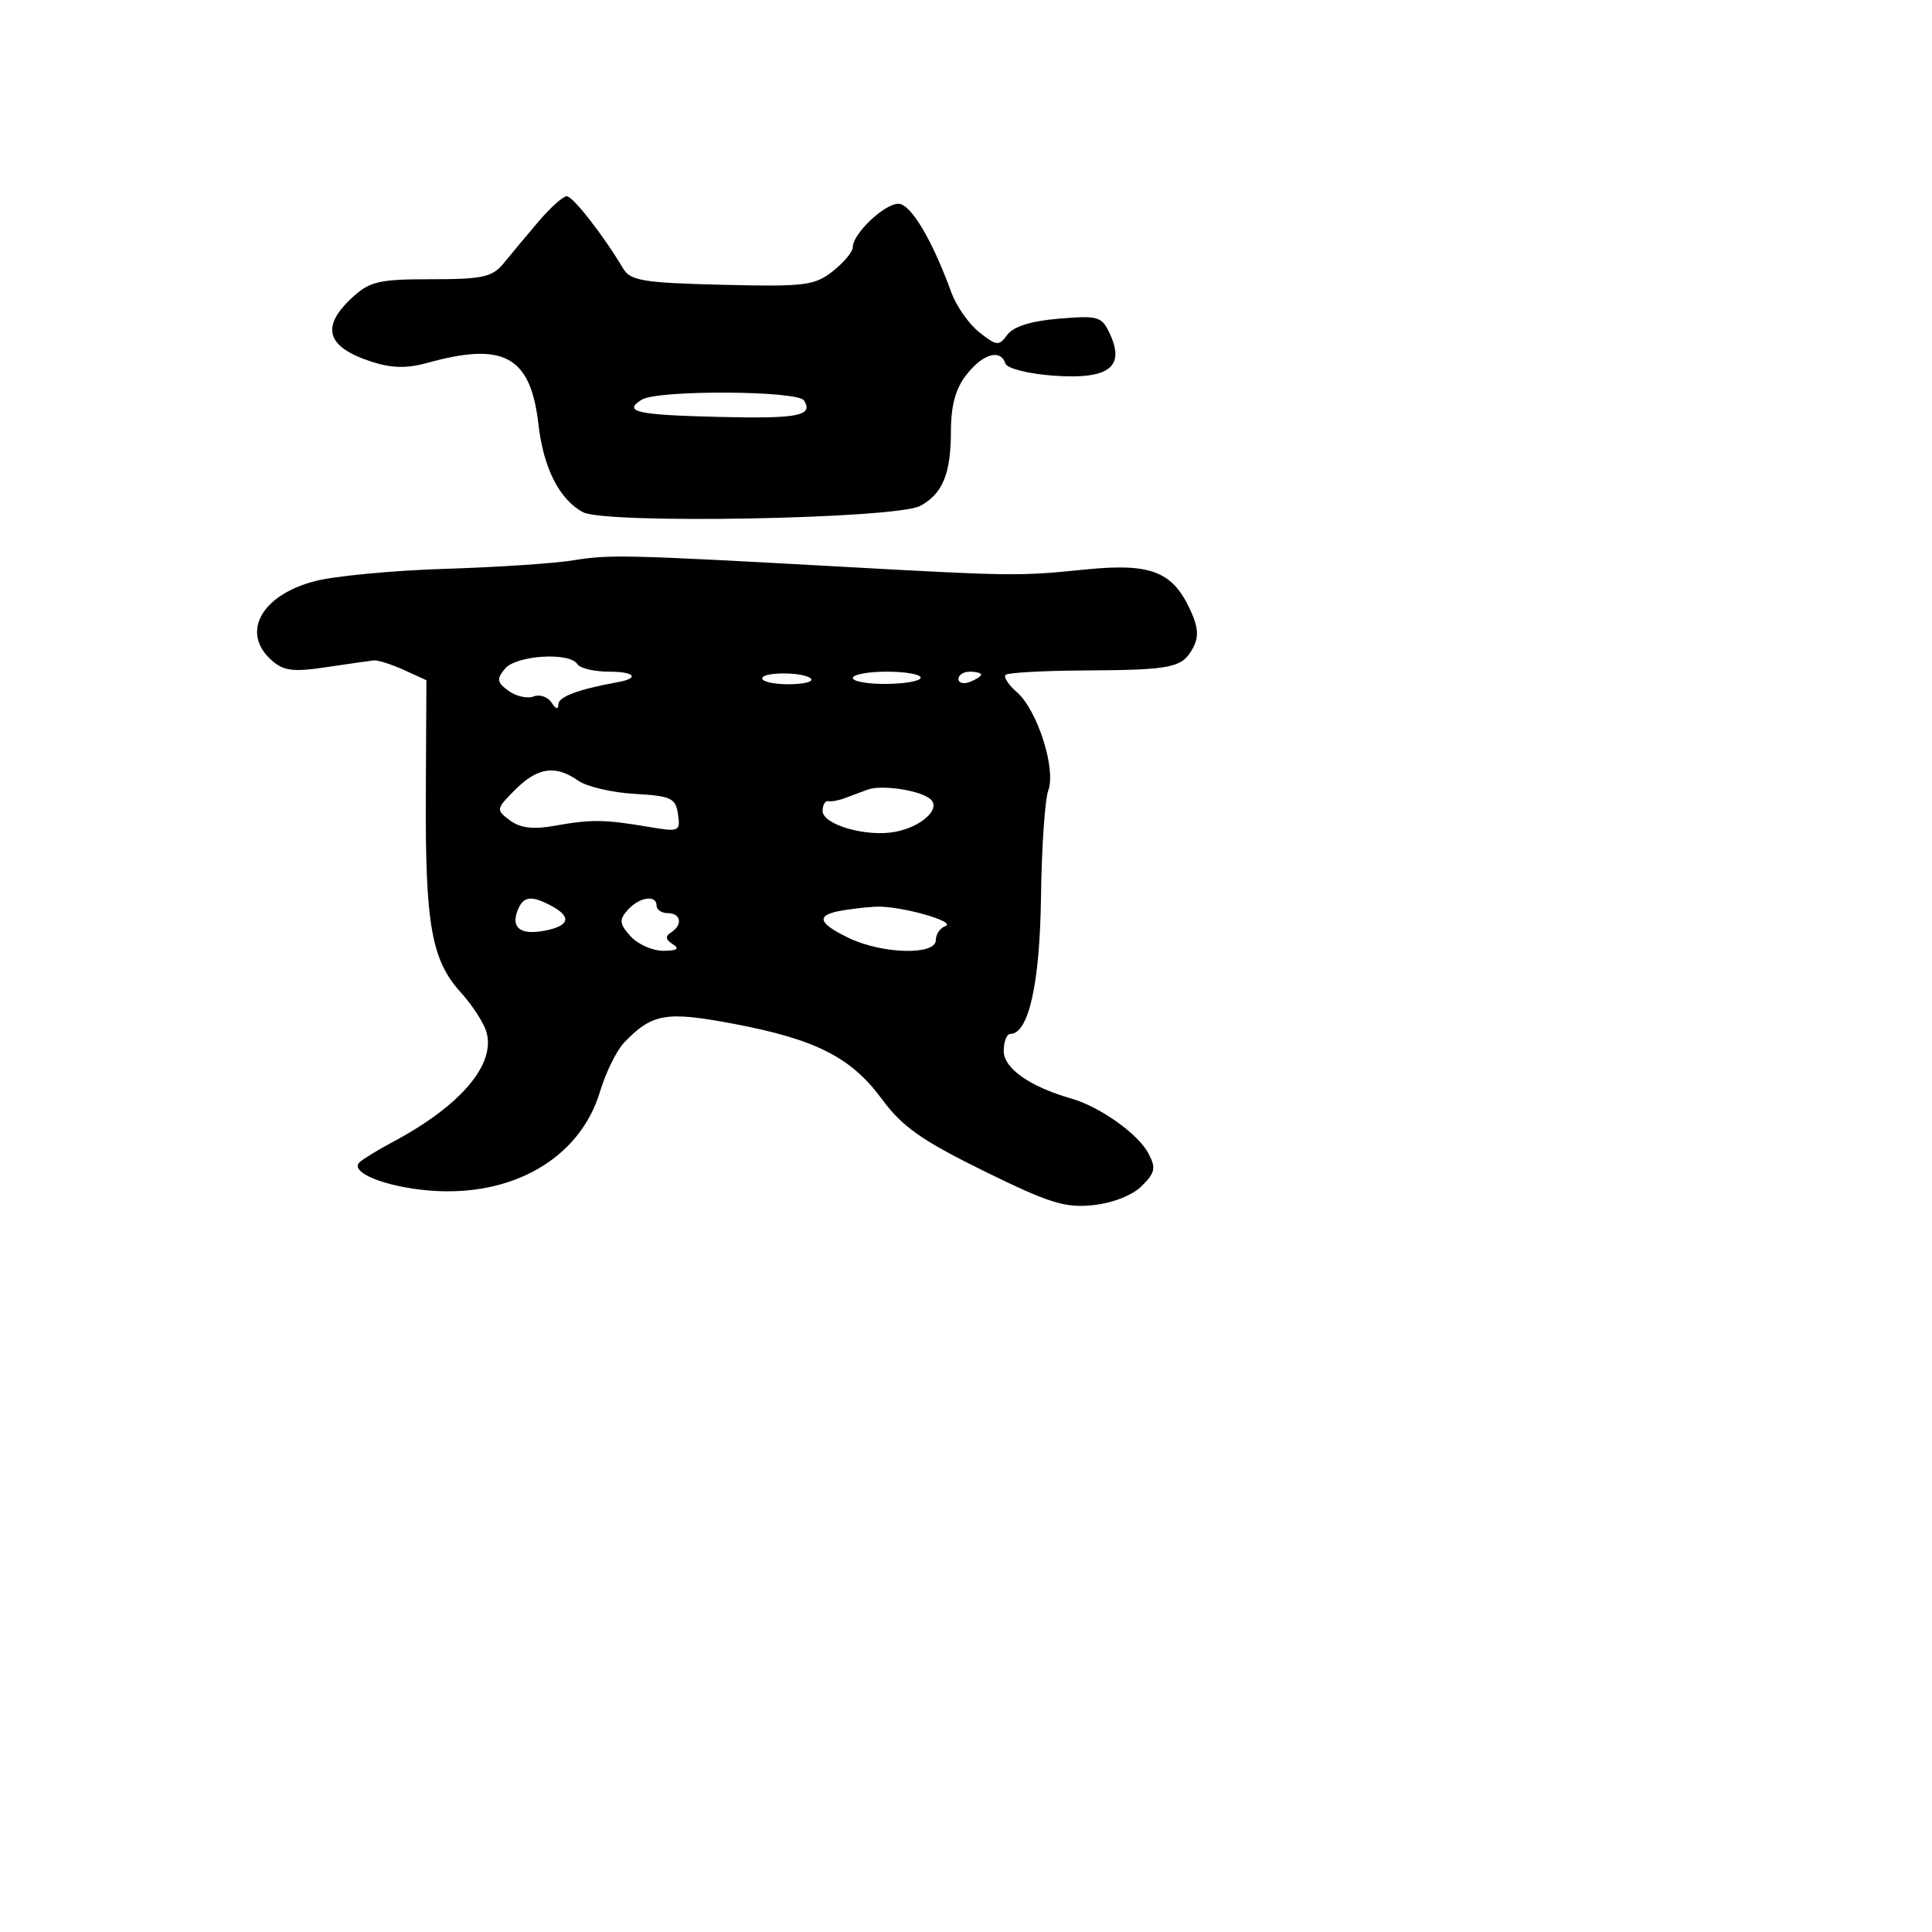 <svg xmlns="http://www.w3.org/2000/svg" width="256" height="256" viewBox="0 0 256 256" version="1.1">
	<path d="M 71.354 29.357 C 69.784 31.204, 67.717 33.679, 66.760 34.857 C 65.248 36.718, 63.986 37, 57.156 37 C 50.195 37, 48.988 37.281, 46.646 39.452 C 42.456 43.336, 43.253 45.978, 49.200 47.916 C 51.909 48.799, 53.916 48.839, 56.700 48.066 C 66.777 45.268, 70.311 47.227, 71.339 56.180 C 72.011 62.032, 74.113 66.188, 77.253 67.868 C 80.245 69.469, 118.725 68.752, 121.933 67.036 C 124.885 65.456, 126 62.760, 126 57.201 C 126 53.726, 126.612 51.491, 128.073 49.635 C 130.256 46.859, 132.568 46.203, 133.224 48.172 C 133.441 48.824, 136.270 49.537, 139.598 49.777 C 146.842 50.301, 149.087 48.680, 147.113 44.349 C 146.004 41.915, 145.593 41.786, 140.316 42.224 C 136.661 42.527, 134.277 43.268, 133.488 44.347 C 132.370 45.877, 132.082 45.853, 129.773 44.036 C 128.397 42.954, 126.732 40.590, 126.073 38.784 C 123.499 31.724, 120.677 27, 119.035 27 C 117.180 27, 113 30.977, 113 32.742 C 113 33.354, 111.805 34.795, 110.345 35.944 C 107.930 37.843, 106.599 38.005, 95.685 37.736 C 85.305 37.480, 83.533 37.192, 82.590 35.610 C 79.952 31.179, 75.913 26, 75.097 26 C 74.608 26, 72.923 27.511, 71.354 29.357 M 85.029 52.961 C 82.492 54.565, 84.336 54.978, 95.231 55.243 C 105.751 55.499, 107.801 55.104, 106.541 53.067 C 105.722 51.741, 87.102 51.650, 85.029 52.961 M 76 74.243 C 73.525 74.651, 65.875 75.160, 59 75.373 C 52.125 75.586, 44.348 76.321, 41.718 77.007 C 34.632 78.854, 31.901 83.790, 35.941 87.447 C 37.551 88.904, 38.790 89.069, 43.191 88.412 C 46.111 87.977, 48.950 87.570, 49.500 87.509 C 50.050 87.447, 51.850 88.013, 53.500 88.765 L 56.500 90.134 56.424 105.317 C 56.337 122.510, 57.171 127.221, 61.056 131.500 C 62.554 133.150, 64.077 135.490, 64.441 136.700 C 65.738 141.012, 61.057 146.522, 52 151.342 C 50.075 152.366, 48.114 153.567, 47.643 154.010 C 46.250 155.318, 51.003 157.256, 56.808 157.746 C 67.872 158.681, 76.841 153.502, 79.509 144.637 C 80.272 142.102, 81.707 139.183, 82.698 138.150 C 86.403 134.288, 88.245 133.968, 97.121 135.642 C 108.065 137.706, 112.767 140.084, 116.837 145.613 C 119.542 149.289, 122.098 151.094, 130.337 155.149 C 139.023 159.424, 141.134 160.083, 144.862 159.686 C 147.450 159.410, 150.068 158.376, 151.300 157.145 C 153.078 155.366, 153.200 154.743, 152.147 152.785 C 150.769 150.221, 145.723 146.642, 141.976 145.571 C 136.469 143.996, 133 141.562, 133 139.273 C 133 138.023, 133.394 137, 133.875 137 C 136.298 137, 137.789 130.332, 137.938 118.830 C 138.023 112.282, 138.458 105.936, 138.905 104.727 C 139.955 101.891, 137.463 94.094, 134.750 91.725 C 133.631 90.749, 132.954 89.713, 133.243 89.423 C 133.533 89.134, 138.209 88.871, 143.635 88.840 C 155.319 88.774, 156.665 88.495, 158.078 85.854 C 158.889 84.339, 158.777 83.050, 157.622 80.615 C 155.280 75.681, 152.370 74.596, 143.807 75.463 C 134.993 76.356, 134.218 76.347, 111.500 75.090 C 82.967 73.510, 80.757 73.458, 76 74.243 M 66.910 88.608 C 65.779 89.972, 65.851 90.418, 67.385 91.540 C 68.380 92.267, 69.871 92.603, 70.698 92.286 C 71.525 91.968, 72.600 92.337, 73.086 93.104 C 73.637 93.974, 73.975 94.059, 73.985 93.329 C 73.998 92.322, 76.634 91.337, 81.842 90.393 C 84.803 89.856, 84.117 89, 80.726 89 C 78.741 89, 76.840 88.550, 76.500 88 C 75.493 86.371, 68.393 86.821, 66.910 88.608 M 101 89.900 C 101 90.322, 102.555 90.667, 104.456 90.667 C 106.357 90.667, 107.723 90.361, 107.492 89.987 C 106.906 89.039, 101 88.960, 101 89.900 M 113 89.837 C 113 90.297, 115.025 90.653, 117.500 90.626 C 119.975 90.600, 122 90.223, 122 89.789 C 122 89.355, 119.975 89, 117.500 89 C 115.025 89, 113 89.377, 113 89.837 M 127 89.969 C 127 90.501, 127.675 90.678, 128.500 90.362 C 129.325 90.045, 130 89.609, 130 89.393 C 130 89.177, 129.325 89, 128.500 89 C 127.675 89, 127 89.436, 127 89.969 M 68.276 104.633 C 65.711 107.198, 65.693 107.303, 67.572 108.703 C 68.947 109.727, 70.648 109.933, 73.500 109.418 C 78.279 108.555, 80.125 108.575, 85.838 109.548 C 90.009 110.258, 90.164 110.195, 89.838 107.894 C 89.536 105.752, 88.931 105.468, 84.086 105.192 C 81.109 105.023, 77.746 104.235, 76.614 103.442 C 73.599 101.330, 71.242 101.667, 68.276 104.633 M 115 104.621 C 114.175 104.917, 112.825 105.419, 112 105.738 C 111.175 106.057, 110.162 106.246, 109.750 106.159 C 109.338 106.071, 109 106.654, 109 107.453 C 109 109.274, 114.811 110.950, 118.608 110.224 C 122.070 109.562, 124.645 107.245, 123.354 105.954 C 122.166 104.766, 116.929 103.930, 115 104.621 M 68.574 120.667 C 67.684 122.988, 69.013 123.942, 72.250 123.306 C 75.475 122.674, 75.772 121.483, 73.066 120.035 C 70.366 118.590, 69.315 118.738, 68.574 120.667 M 83.152 120.601 C 82.012 121.890, 82.075 122.425, 83.557 124.063 C 84.521 125.128, 86.478 125.993, 87.905 125.985 C 89.741 125.974, 90.103 125.718, 89.143 125.110 C 88.197 124.510, 88.122 124.043, 88.893 123.566 C 90.494 122.577, 90.252 121, 88.500 121 C 87.675 121, 87 120.550, 87 120 C 87 118.504, 84.687 118.865, 83.152 120.601 M 111.250 120.706 C 108.075 121.317, 108.448 122.366, 112.534 124.315 C 116.967 126.429, 124 126.593, 124 124.583 C 124 123.804, 124.563 122.968, 125.250 122.724 C 126.915 122.135, 119.180 119.976, 116 120.142 C 114.625 120.214, 112.487 120.467, 111.250 120.706" stroke="none" fill="black" fill-rule="evenodd"/>
</svg>
